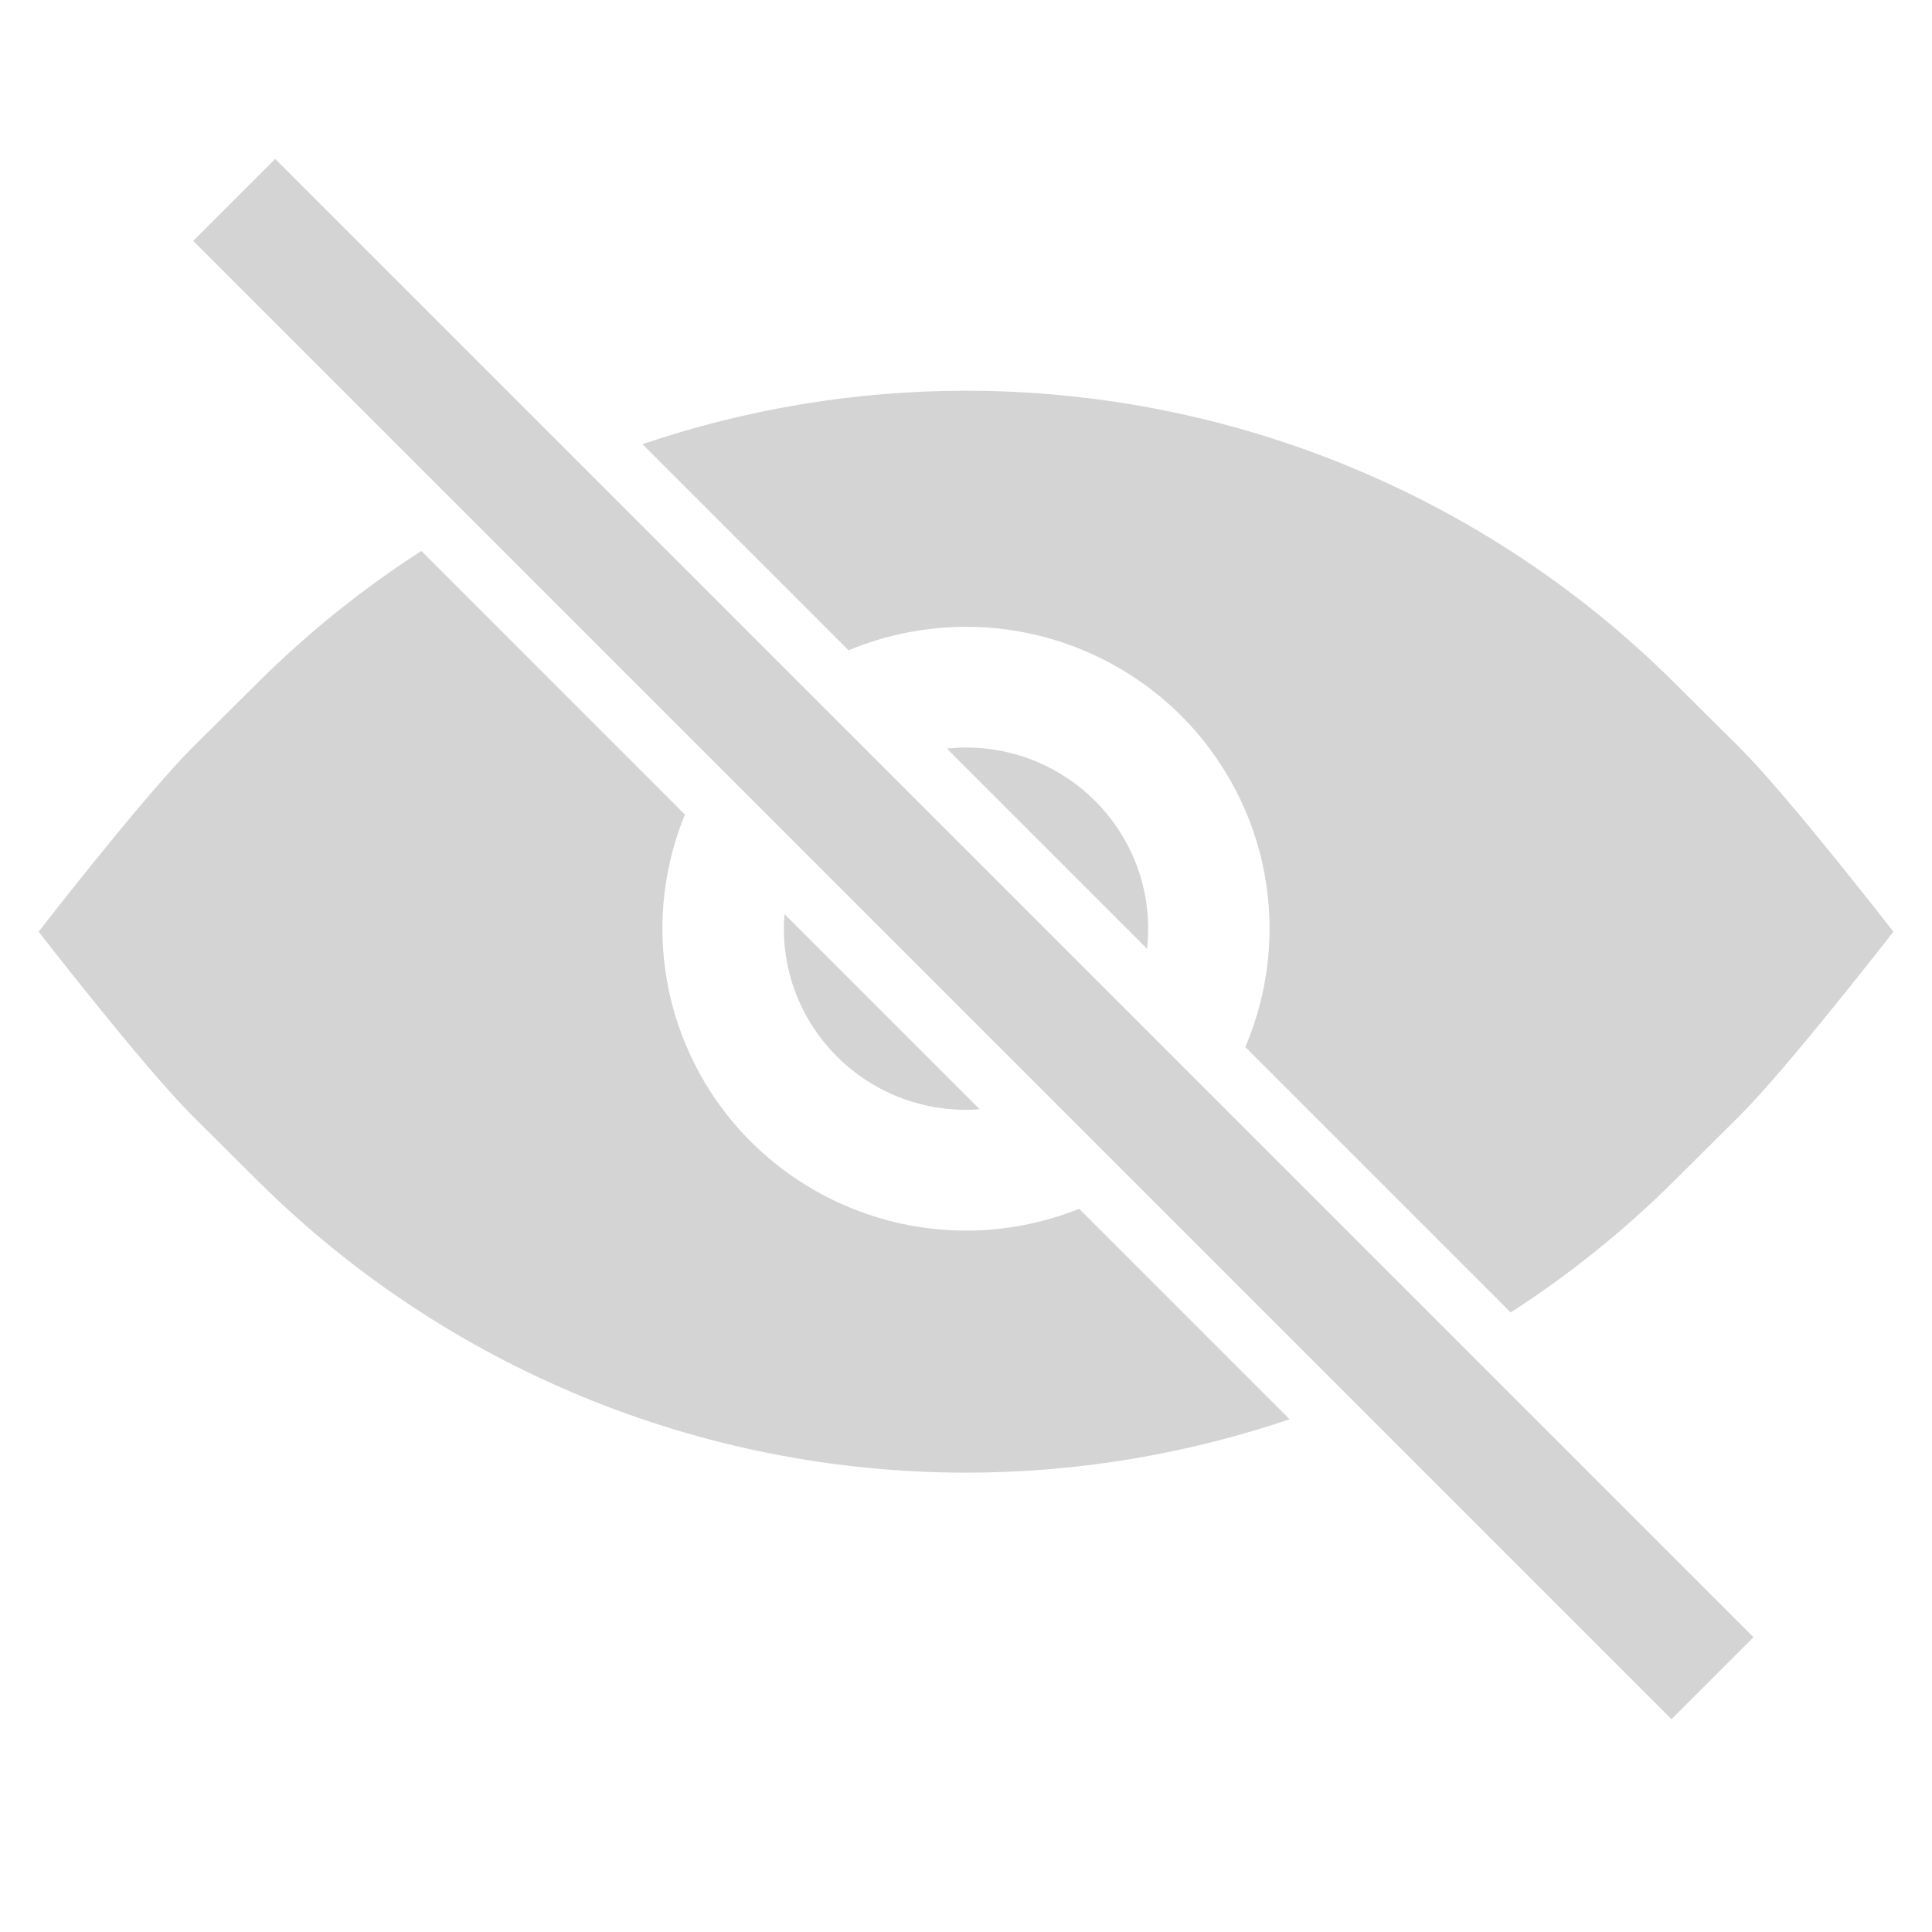 <svg width="25" height="25" viewBox="0 0 25 25" fill="none" xmlns="http://www.w3.org/2000/svg">
<path d="M5.452 7.129C4.698 7.615 3.992 8.181 3.347 8.822L2.49 9.673C1.856 10.306 0.5 12.056 0.5 12.056C0.5 12.056 1.856 13.806 2.49 14.439L3.347 15.291C5.776 17.702 9.068 19.056 12.5 19.056C13.938 19.056 15.351 18.818 16.687 18.365L13.964 15.642C13.503 15.826 13.007 15.924 12.5 15.924C11.723 15.924 10.963 15.694 10.318 15.265C9.671 14.836 9.168 14.226 8.871 13.512C8.573 12.798 8.495 12.013 8.647 11.255C8.696 11.009 8.769 10.77 8.863 10.541L5.452 7.129Z" fill="#D5D4D4"></path>
<path d="M10.151 11.828C10.146 11.891 10.143 11.954 10.143 12.017C10.143 13.312 11.198 14.361 12.5 14.361C12.56 14.361 12.618 14.359 12.677 14.354L10.151 11.828Z" fill="#D5D4D4"></path>
<path d="M14.843 12.278L12.251 9.686C12.333 9.678 12.416 9.673 12.5 9.673C13.802 9.673 14.857 10.723 14.857 12.017C14.857 12.105 14.852 12.192 14.843 12.278Z" fill="#D5D4D4"></path>
<path d="M16.114 13.549C16.319 13.069 16.428 12.549 16.428 12.017C16.428 11.245 16.198 10.489 15.766 9.847C15.335 9.204 14.721 8.704 14.003 8.408C13.286 8.112 12.496 8.035 11.734 8.186C11.474 8.237 11.222 8.314 10.98 8.415L8.313 5.748C9.648 5.294 11.062 5.056 12.5 5.056C15.932 5.056 19.224 6.41 21.653 8.822L22.51 9.673C23.144 10.306 24.5 12.056 24.5 12.056C24.5 12.056 23.144 13.806 22.51 14.439L21.653 15.291C21.008 15.931 20.302 16.497 19.548 16.983L16.114 13.549Z" fill="#D5D4D4"></path>
<path d="M3.561 2.056L22.69 21.185L21.629 22.246L2.5 3.117L3.561 2.056Z" fill="#D5D4D4"></path>
</svg>